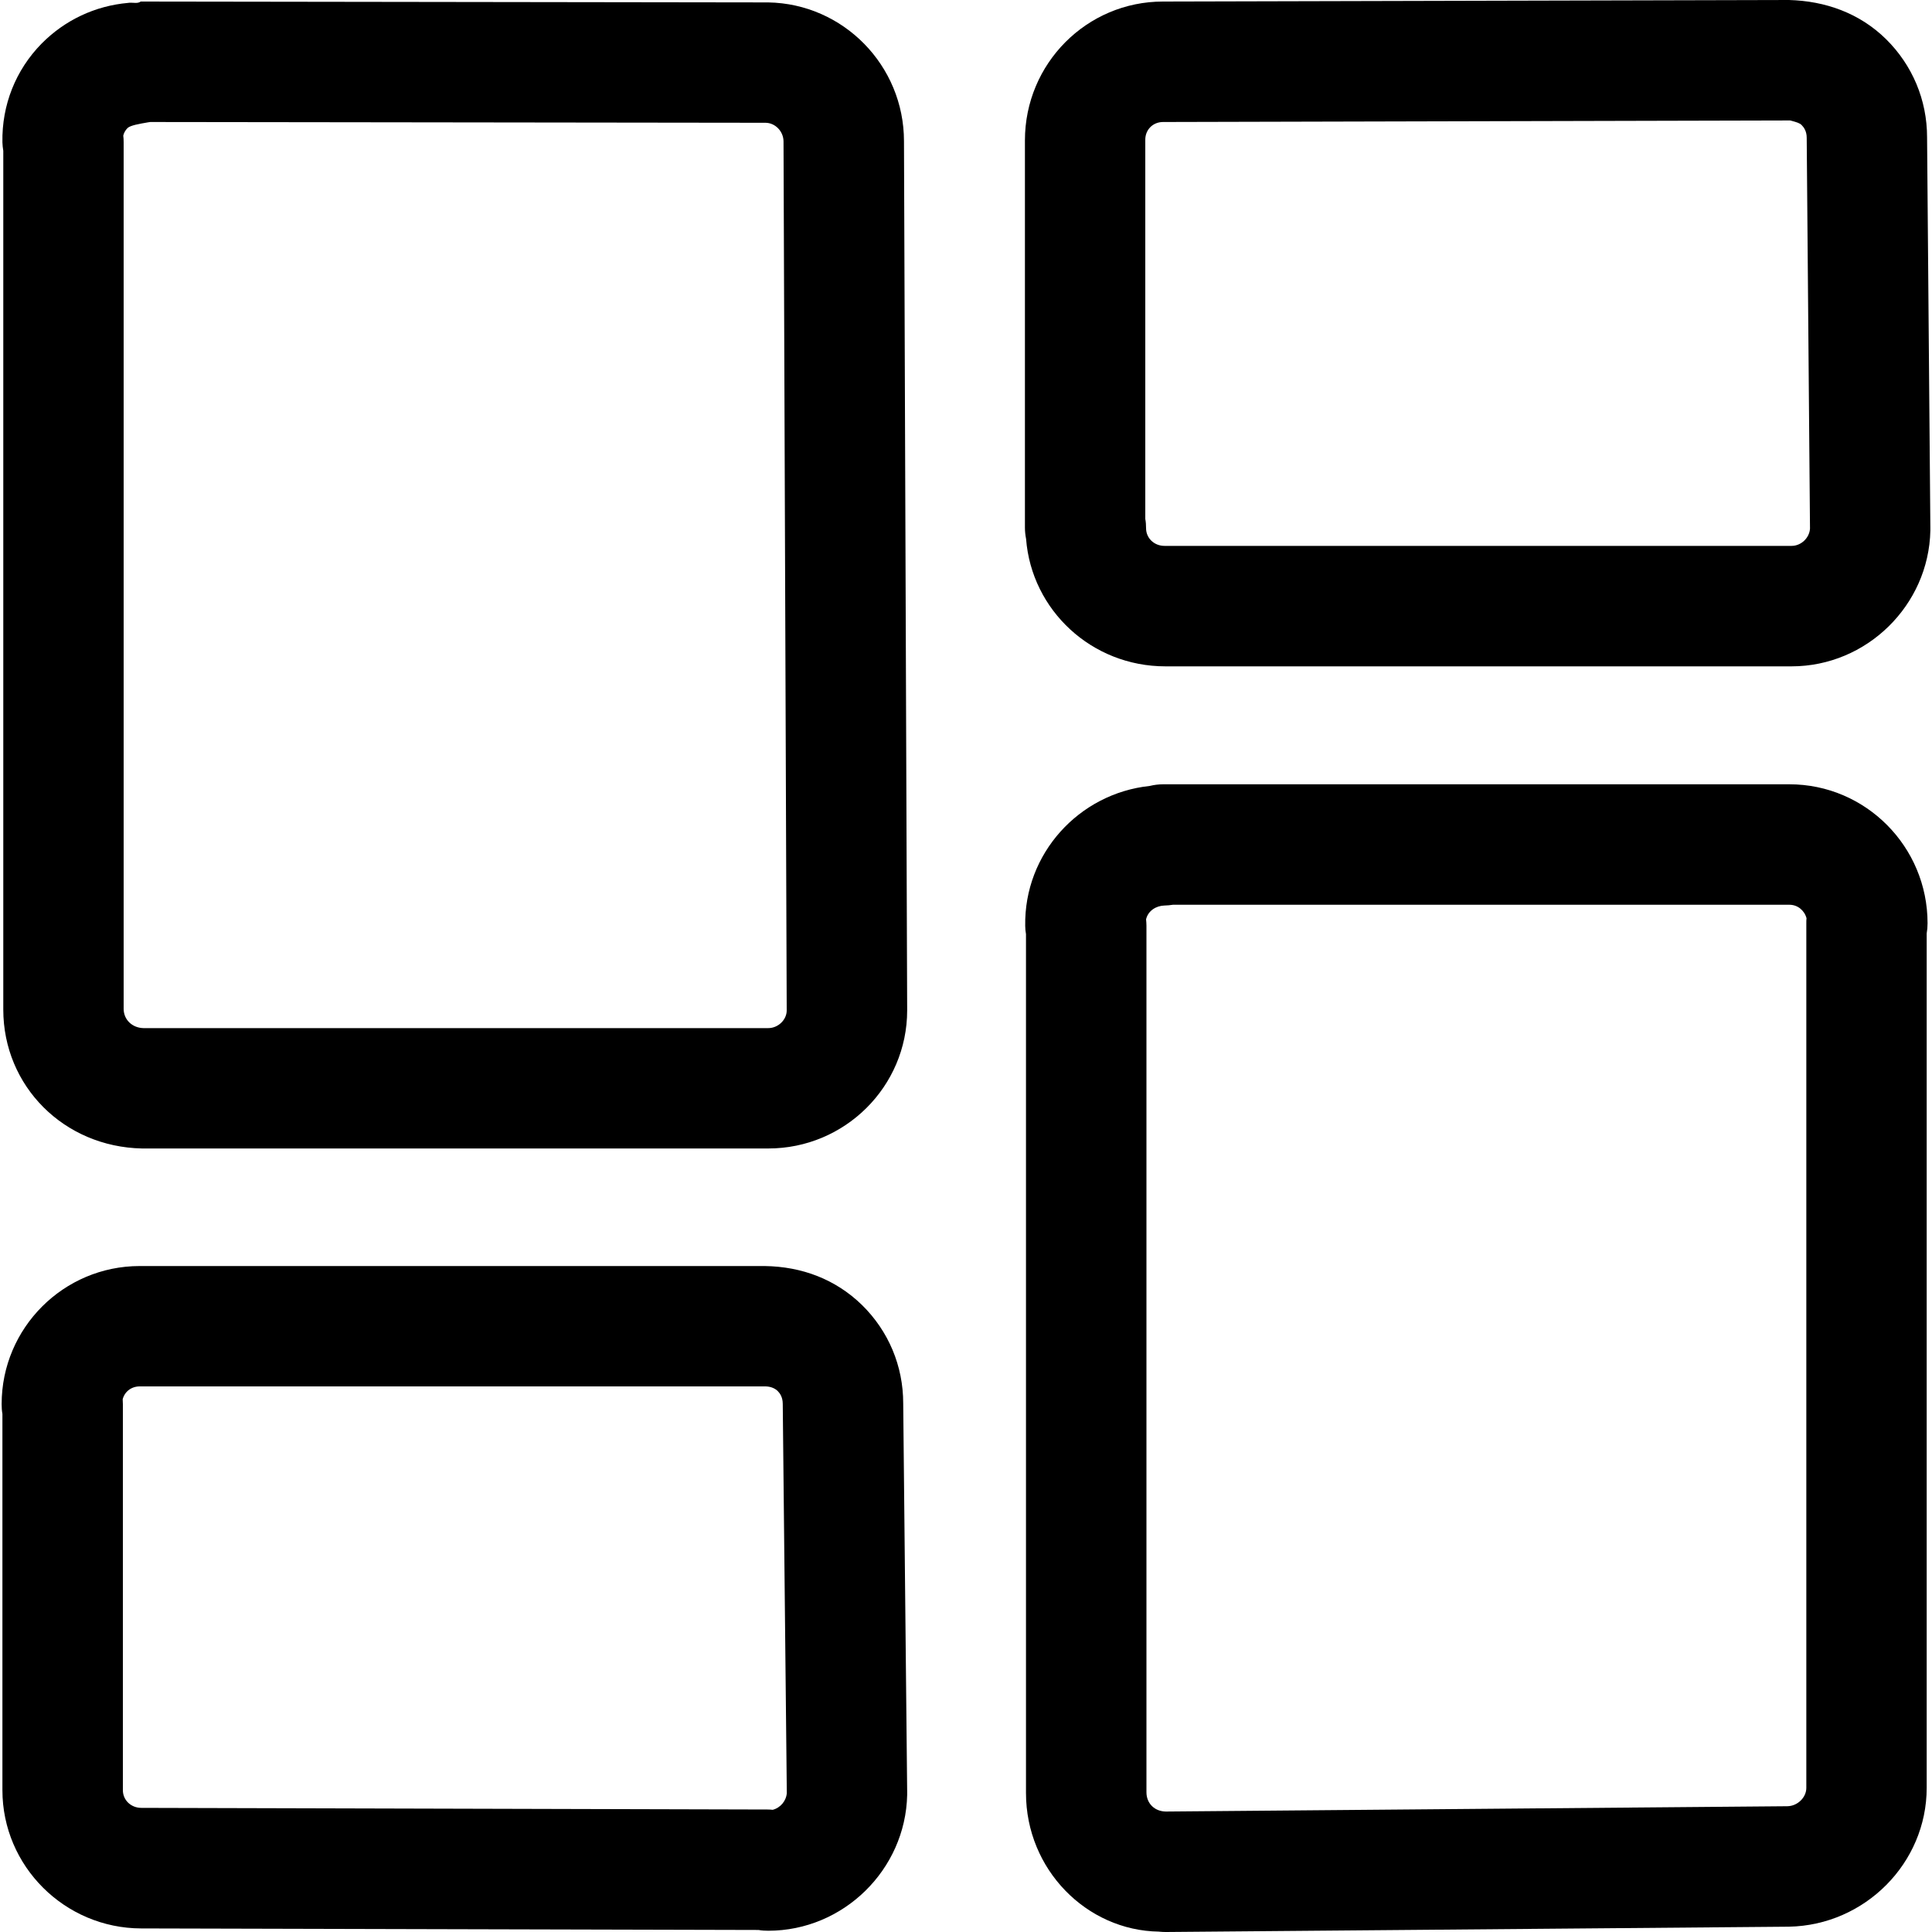 <svg width="20" height="20" viewBox="0 0 20 20" fill="none" xmlns="http://www.w3.org/2000/svg">
<path fill-rule="evenodd" clip-rule="evenodd" d="M12.064 6.898H18.546C19.323 6.898 19.967 6.267 19.983 5.492V5.461L19.949 1.421C19.949 1.035 19.797 0.674 19.523 0.404C19.25 0.136 18.896 0.01 18.519 0L12.039 0.016C11.251 0.016 10.61 0.657 10.61 1.454V5.46C10.61 5.5 10.614 5.539 10.622 5.579C10.679 6.316 11.3 6.898 12.064 6.898ZM11.864 5.468C11.864 5.436 11.862 5.404 11.856 5.372V1.446C11.856 1.342 11.935 1.263 12.04 1.263L18.532 1.247L18.544 1.25C18.599 1.265 18.63 1.274 18.65 1.294C18.674 1.318 18.703 1.359 18.703 1.426L18.737 5.472C18.731 5.569 18.645 5.651 18.546 5.651H12.055C11.948 5.651 11.864 5.571 11.864 5.468Z" fill="black"/>
<path fill-rule="evenodd" clip-rule="evenodd" d="M1.471 11.889H7.953C8.746 11.889 9.391 11.248 9.391 10.459V10.457L9.358 1.462C9.358 0.678 8.73 0.038 7.953 0.025C7.948 0.025 7.943 0.025 7.938 0.025L1.456 0.016C1.436 0.032 1.408 0.031 1.38 0.029C1.361 0.028 1.343 0.027 1.326 0.03C0.986 0.06 0.672 0.207 0.43 0.452C0.162 0.725 0.018 1.088 0.025 1.473C0.026 1.503 0.029 1.532 0.034 1.561V10.451C0.034 11.242 0.66 11.873 1.471 11.889ZM1.28 1.471C1.28 1.449 1.279 1.426 1.276 1.404C1.283 1.374 1.298 1.348 1.32 1.326C1.348 1.298 1.441 1.282 1.535 1.266L1.556 1.263L7.924 1.271C8.024 1.271 8.111 1.359 8.111 1.465L8.144 10.46C8.144 10.557 8.055 10.643 7.953 10.643H1.484C1.369 10.64 1.28 10.556 1.28 10.443V1.471Z" fill="black"/>
<path fill-rule="evenodd" clip-rule="evenodd" d="M7.953 19.987C7.919 19.987 7.885 19.985 7.852 19.979L1.461 19.963C0.67 19.961 0.025 19.319 0.025 18.532V14.637C0.019 14.604 0.017 14.57 0.017 14.535C0.017 13.747 0.658 13.106 1.446 13.106H7.915C8.302 13.111 8.651 13.244 8.923 13.509C9.198 13.779 9.35 14.14 9.35 14.527L9.391 18.549C9.391 18.555 9.391 18.56 9.391 18.566V18.581C9.374 19.356 8.73 19.987 7.953 19.987ZM1.27 14.485C1.271 14.501 1.272 14.518 1.272 14.535V18.532C1.272 18.635 1.356 18.715 1.463 18.715L7.946 18.732C7.964 18.732 7.981 18.733 7.999 18.735C8.078 18.715 8.139 18.644 8.145 18.561L8.103 14.533C8.103 14.464 8.074 14.423 8.05 14.399C8.027 14.377 7.987 14.354 7.928 14.352H1.446C1.359 14.352 1.29 14.407 1.27 14.485Z" fill="black"/>
<path fill-rule="evenodd" clip-rule="evenodd" d="M12.005 19.997C12.026 19.999 12.047 20 12.067 20H12.073L18.519 19.945C19.306 19.93 19.945 19.286 19.945 18.508V9.663C19.951 9.629 19.954 9.593 19.954 9.557C19.954 8.764 19.313 8.119 18.524 8.119H12.042C11.994 8.119 11.947 8.125 11.902 8.136C11.167 8.214 10.6 8.839 10.613 9.585C10.613 9.613 10.616 9.642 10.621 9.67V18.561C10.621 19.353 11.248 19.985 11.997 19.996L12.005 19.997ZM11.868 9.582C11.868 9.56 11.866 9.538 11.864 9.517C11.885 9.426 11.971 9.376 12.054 9.374C12.084 9.373 12.113 9.371 12.142 9.366H18.524C18.609 9.366 18.679 9.424 18.701 9.505C18.699 9.522 18.699 9.539 18.699 9.557V18.508C18.699 18.609 18.606 18.697 18.502 18.698L12.07 18.753C11.953 18.752 11.868 18.67 11.868 18.553V9.582Z" fill="black"/>
</svg>
